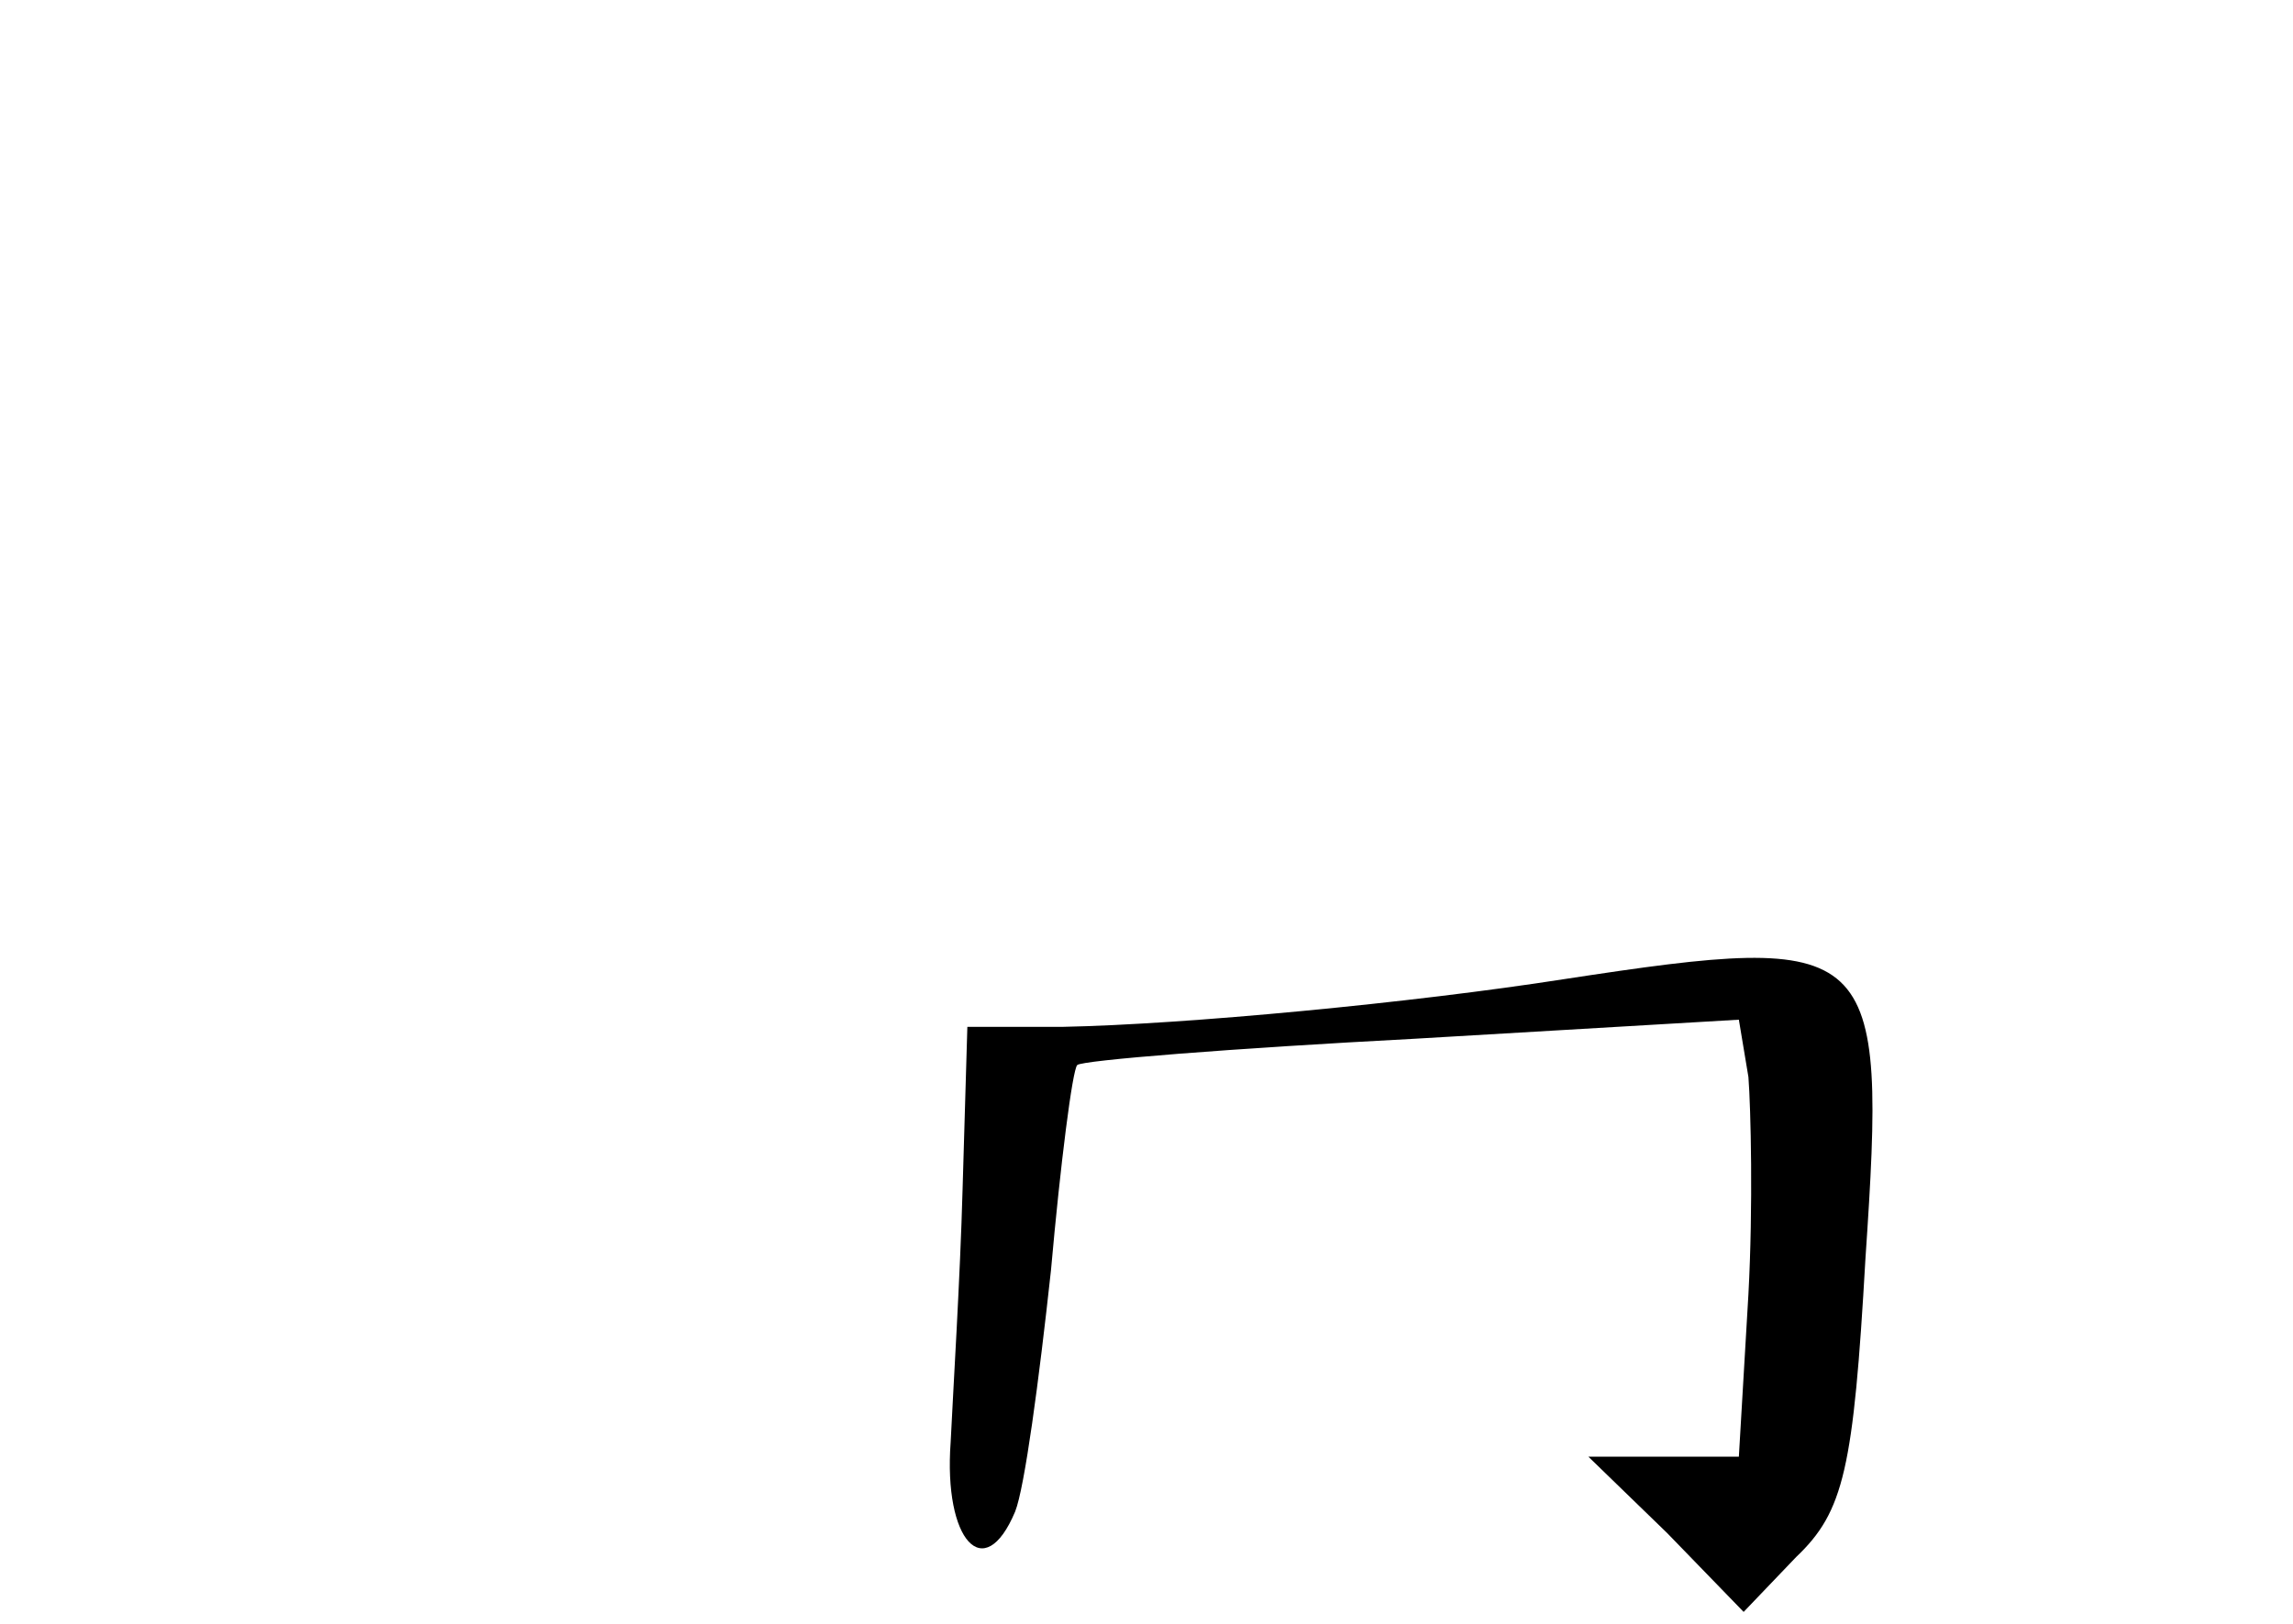<?xml version="1.0" standalone="no"?>
<!DOCTYPE svg PUBLIC "-//W3C//DTD SVG 20010904//EN"
 "http://www.w3.org/TR/2001/REC-SVG-20010904/DTD/svg10.dtd">
<svg version="1.0" xmlns="http://www.w3.org/2000/svg"
 width="96pt" height="68pt" viewBox="0 0 96 68"
 preserveAspectRatio="xMidYMid meet">
<g transform="translate(0,68) scale(0.1,-0.1)"
fill="#000000" stroke="none">
<path d="M655 270 c-64 -10 -159 -19 -210 -20 l-40 0 -2 -68 c-1 -37 -4 -85
-5 -106 -3 -41 14 -60 27 -29 4 10 10 55 15 101 4 45 9 84 11 86 2 2 65 7 141
11 l136 8 4 -24 c1 -13 2 -54 0 -91 l-4 -68 -31 0 -32 0 33 -32 32 -33 22 23
c20 19 24 37 29 125 9 133 5 137 -126 117z"/>
</g>
</svg>
